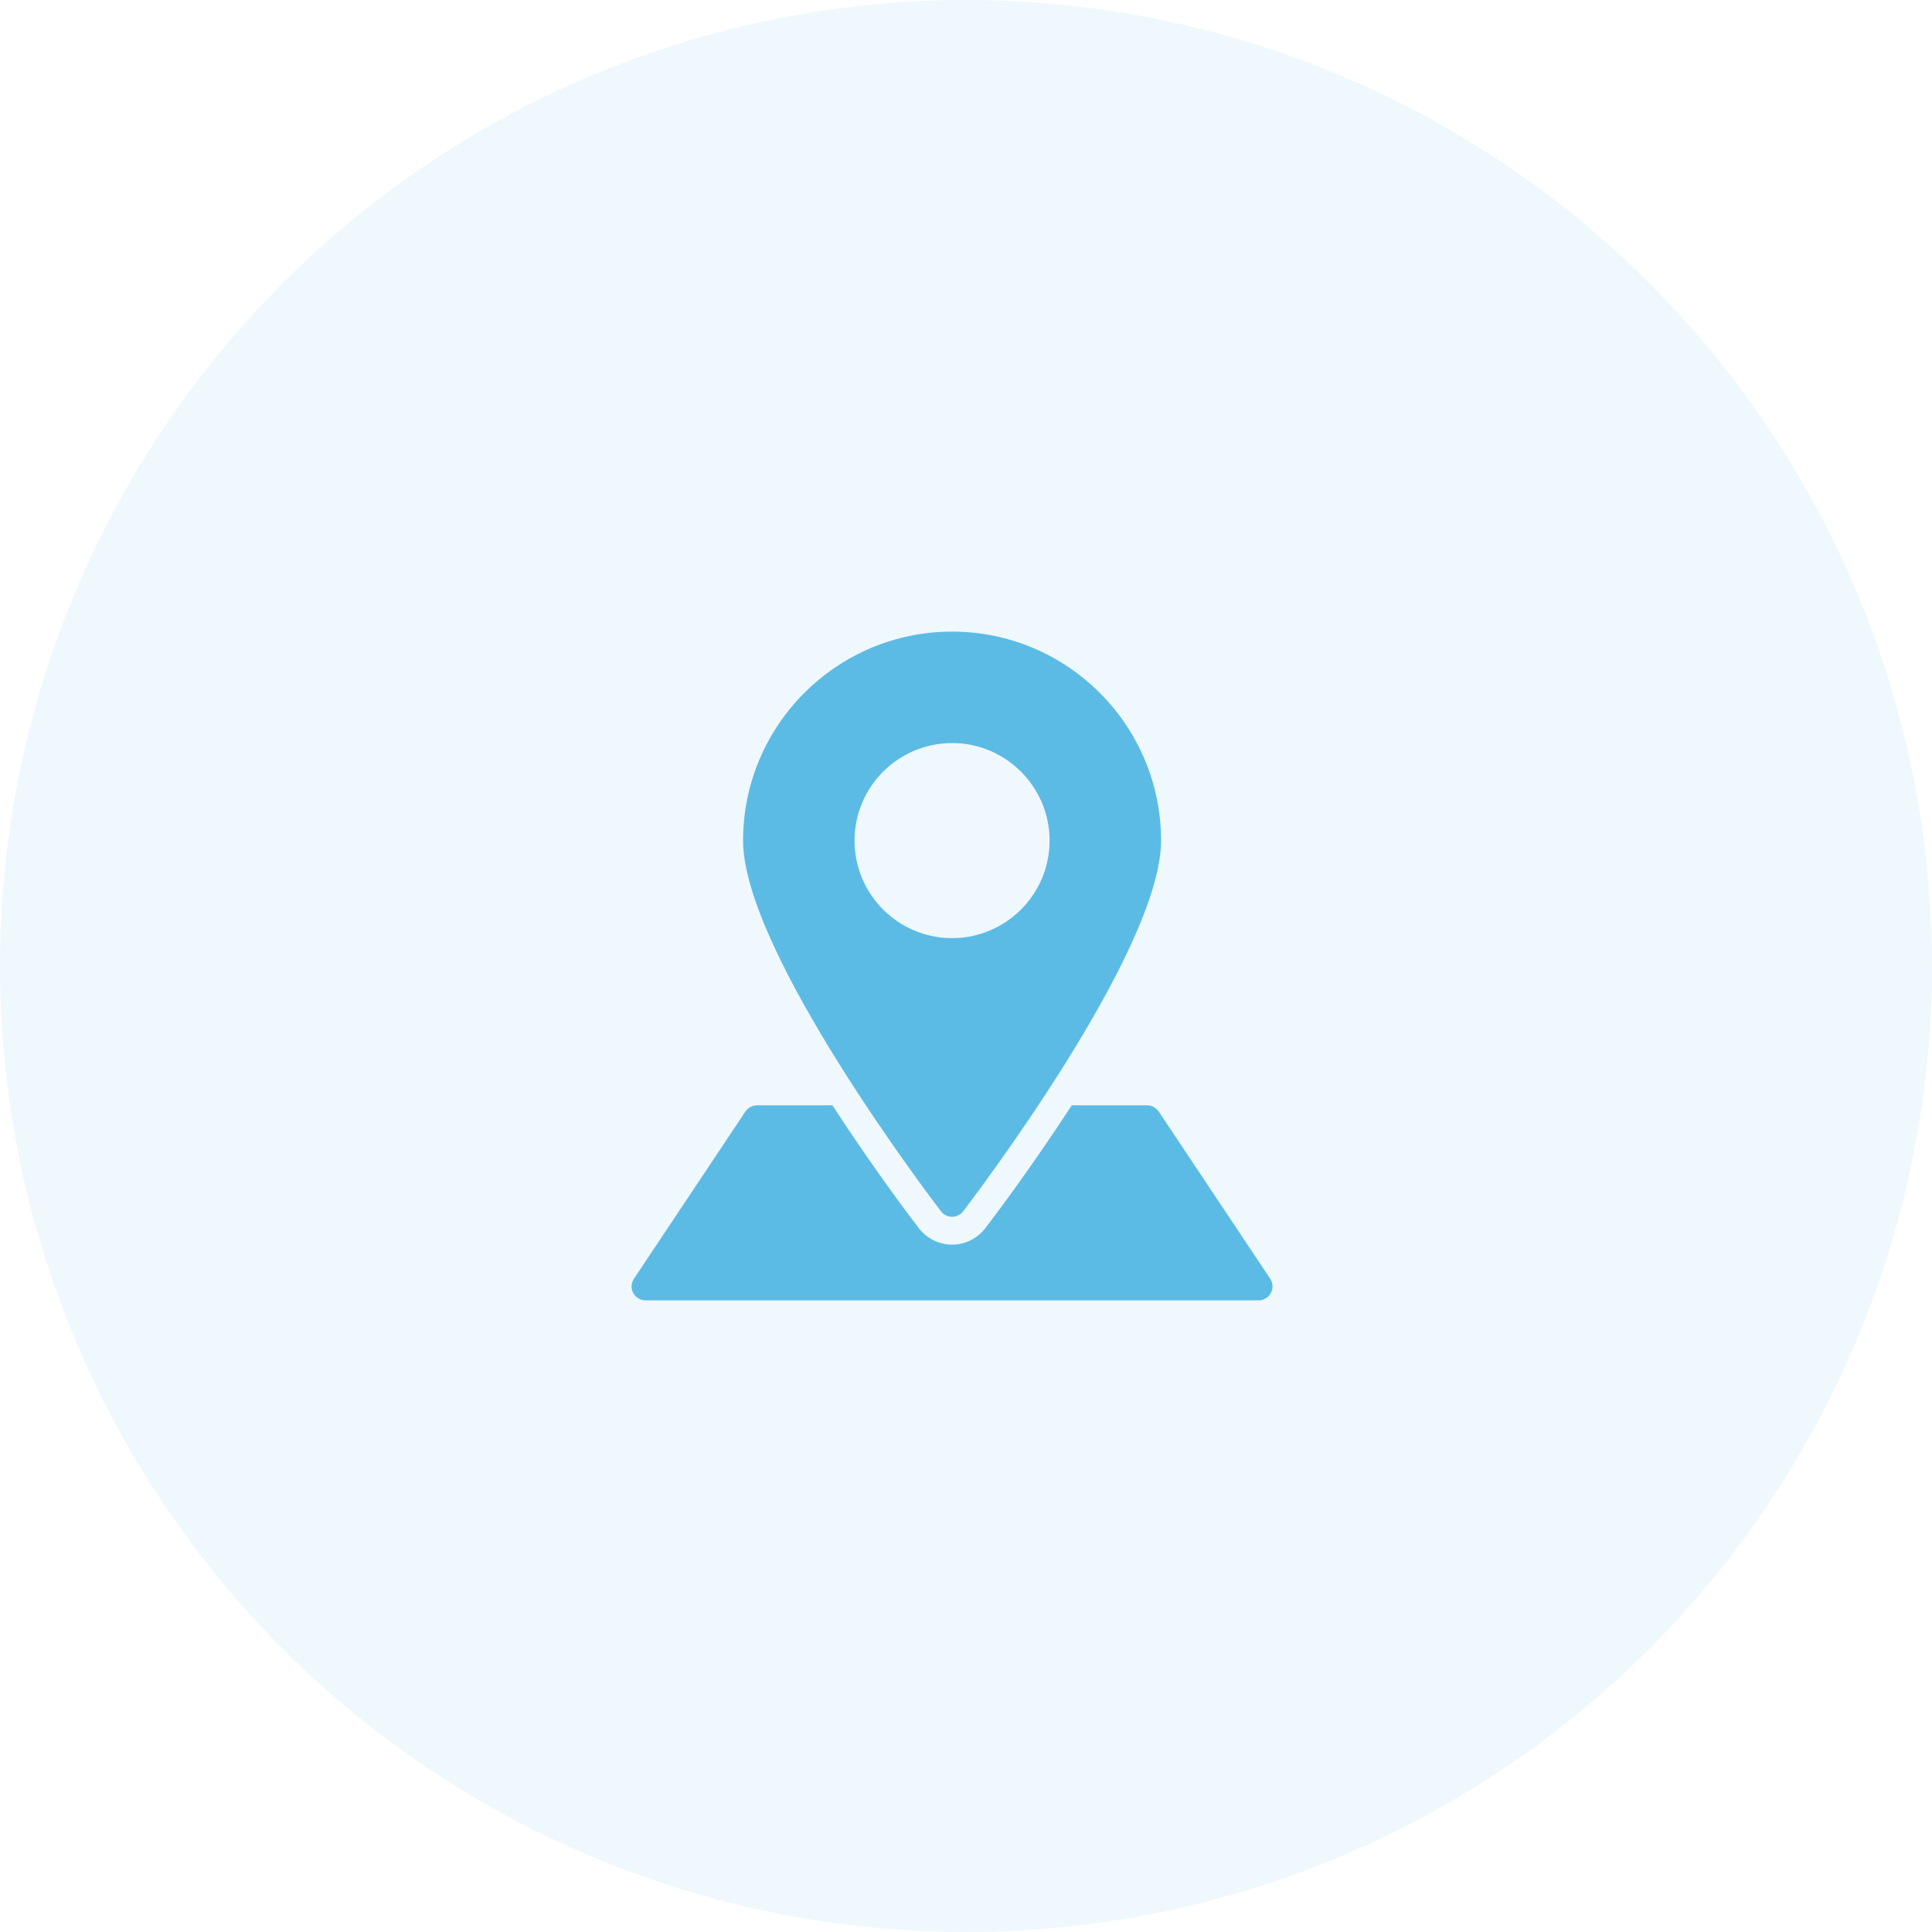 <svg width="52" height="52" viewBox="0 0 52 52" fill="none" xmlns="http://www.w3.org/2000/svg">
<circle opacity="0.1" cx="26" cy="26" r="26" fill="#5CBBE5"/>
<path d="M25.625 17C22.523 17 20 19.523 20 22.625C20 25.617 25.11 32.319 25.327 32.603C25.398 32.696 25.508 32.75 25.625 32.75C25.742 32.75 25.851 32.696 25.923 32.603C26.14 32.319 31.25 25.617 31.25 22.625C31.25 19.523 28.727 17 25.625 17ZM25.625 25.25C24.177 25.25 23 24.073 23 22.625C23 21.177 24.177 20 25.625 20C27.072 20 28.25 21.177 28.25 22.625C28.25 24.073 27.072 25.25 25.625 25.25Z" fill="#5CBBE5"/>
<path d="M34.187 34.417L31.187 29.917C31.117 29.813 31 29.75 30.875 29.75H28.846C27.759 31.422 26.754 32.752 26.518 33.059C26.307 33.334 25.973 33.5 25.625 33.5C25.277 33.5 24.942 33.334 24.731 33.058C24.496 32.752 23.49 31.421 22.404 29.75H20.375C20.25 29.75 20.133 29.813 20.063 29.917L17.063 34.417C16.986 34.532 16.979 34.681 17.044 34.803C17.11 34.923 17.236 35 17.375 35H33.875C34.014 35 34.14 34.923 34.205 34.802C34.271 34.68 34.264 34.532 34.187 34.417Z" fill="#5CBBE5"/>
</svg>

